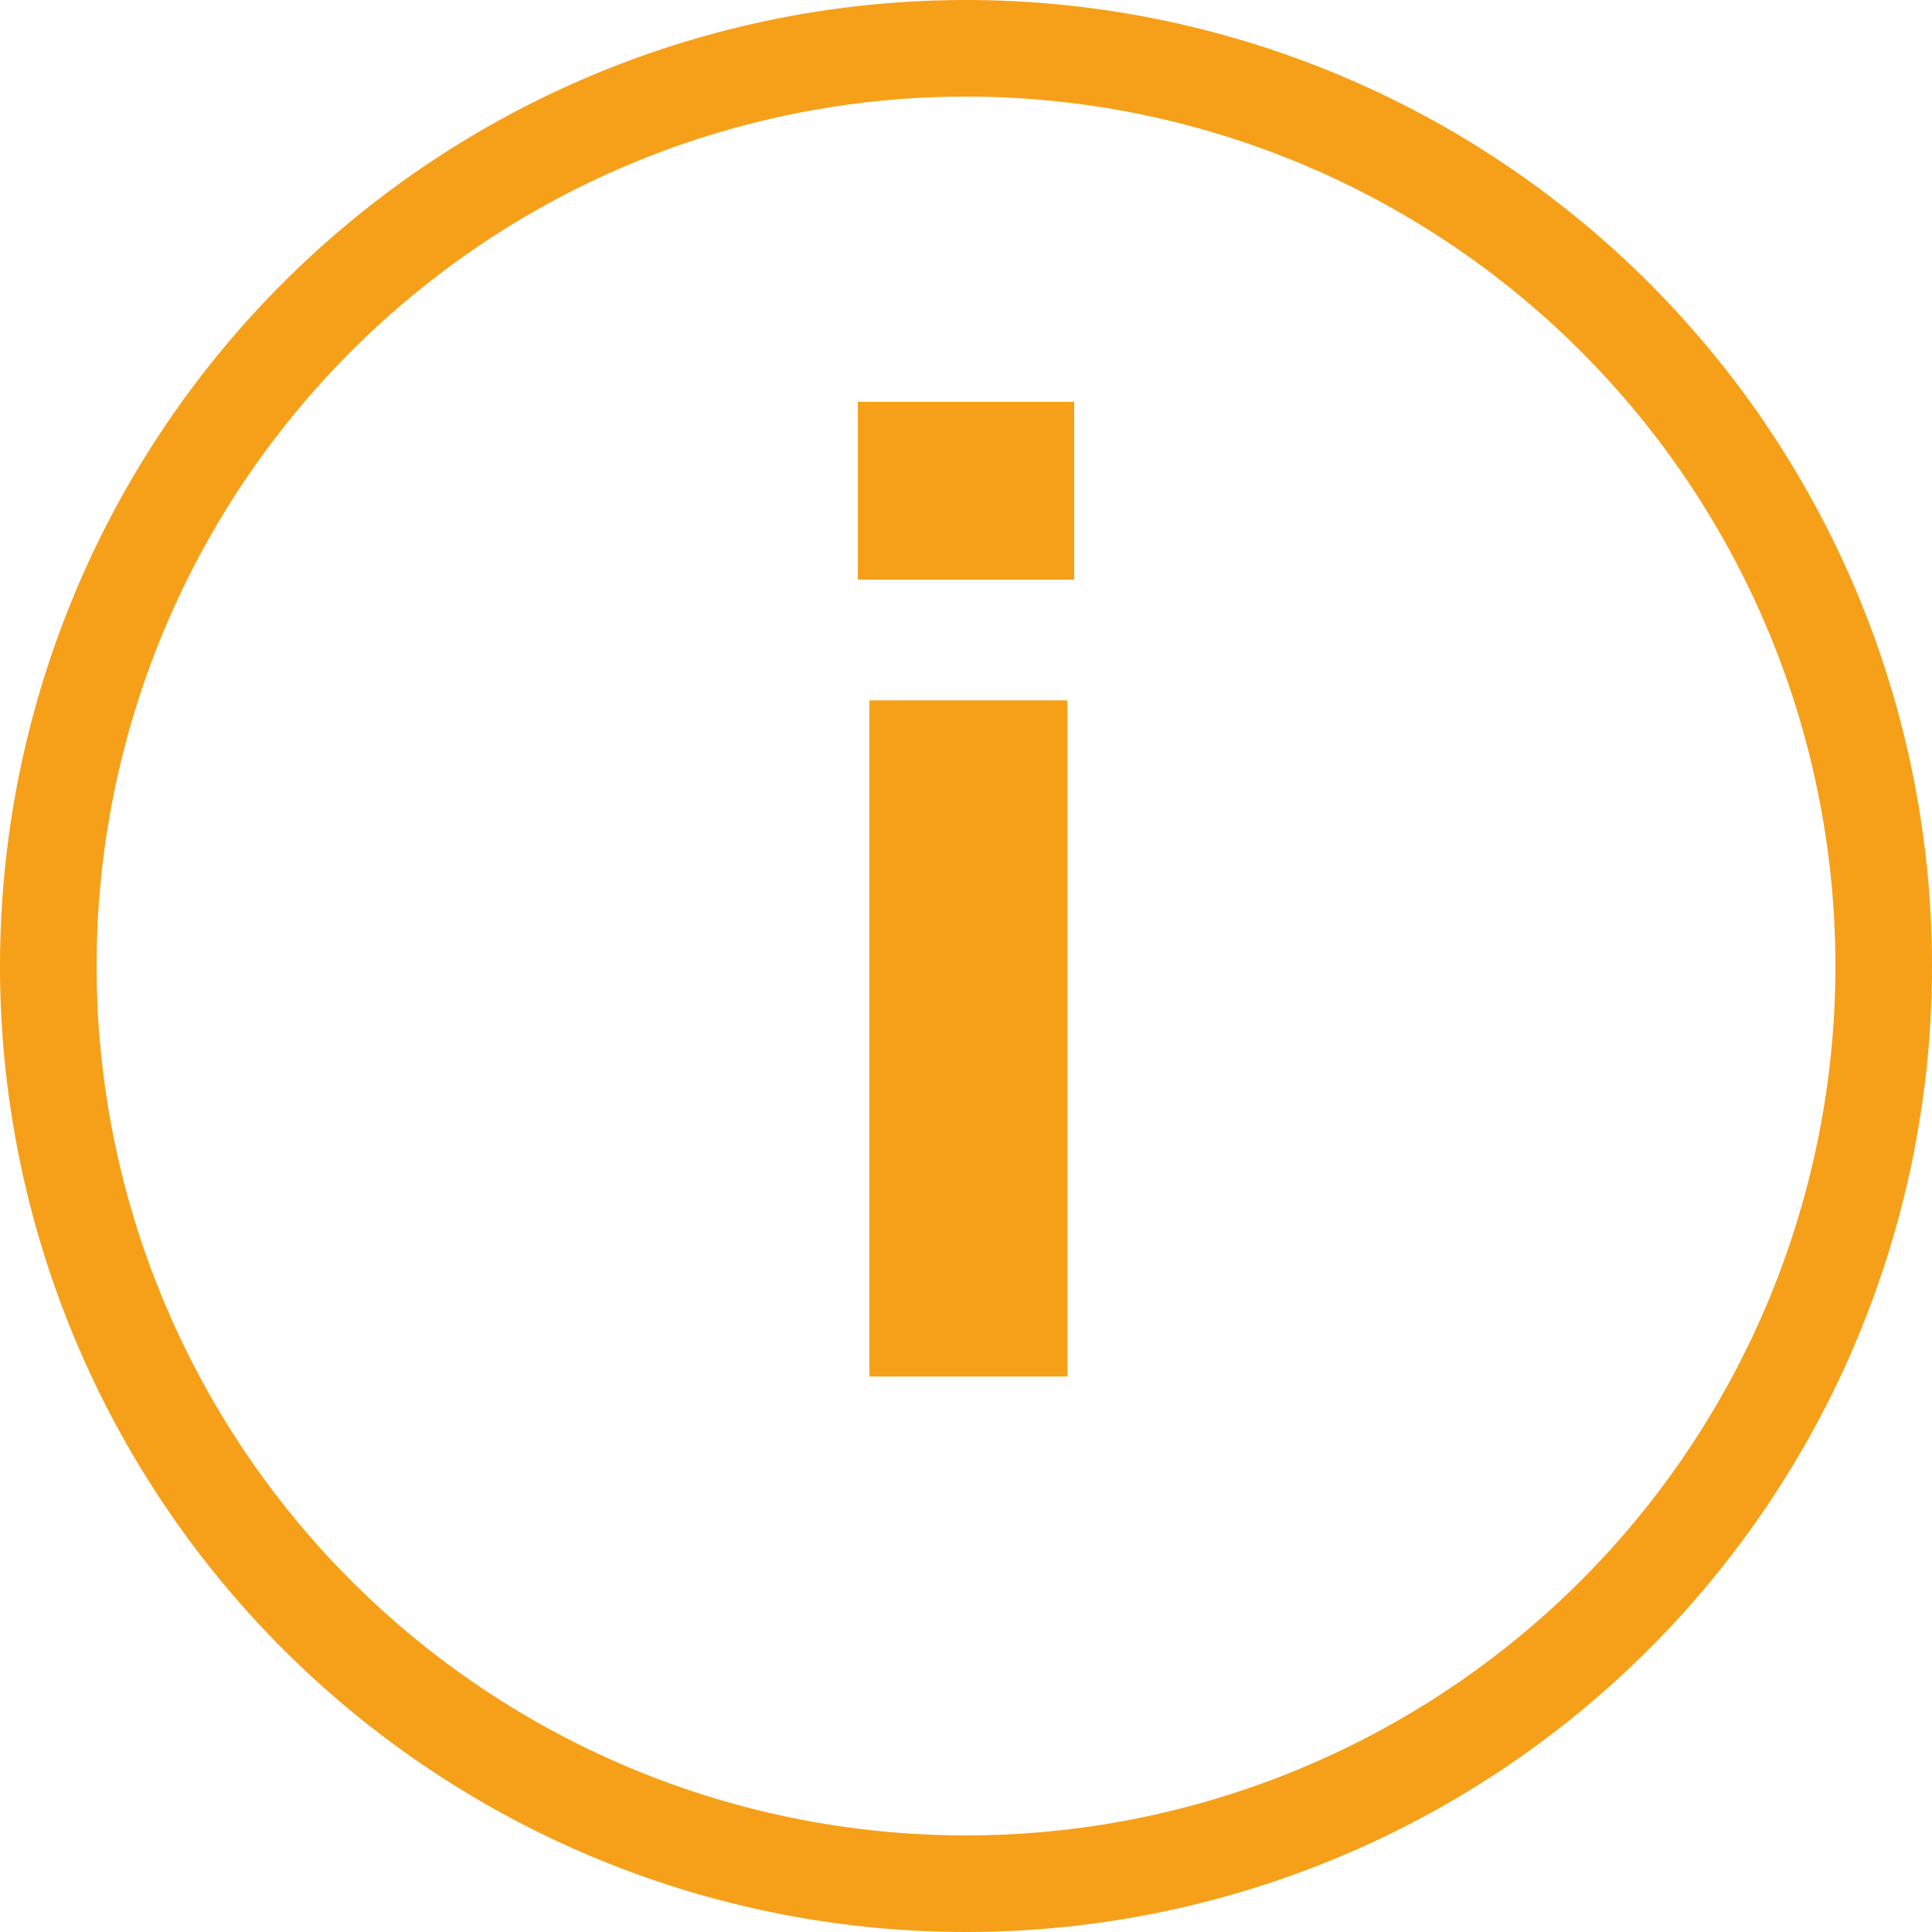 <svg xmlns="http://www.w3.org/2000/svg" id="Layer_1" data-name="Layer 1" viewBox="0 0 20 20">
    <defs>
        <style>
            .cls-1 {
                fill: #F6A019;
            }
        </style>
    </defs>
    <title>info icon</title>
    <path class="cls-1" d="M10,1a9,9,0,1,1-9,9,9,9,0,0,1,9-9m0-1A10,10,0,1,0,20,10,10,10,0,0,0,10,0h0Z" transform="translate(0 0)"/>
    <path class="cls-1" d="M11.12,4.16V6H8.88V4.16h2.24ZM11.05,7.25v7H9v-7h2.1Z" transform="translate(0 0)"/>
</svg>
